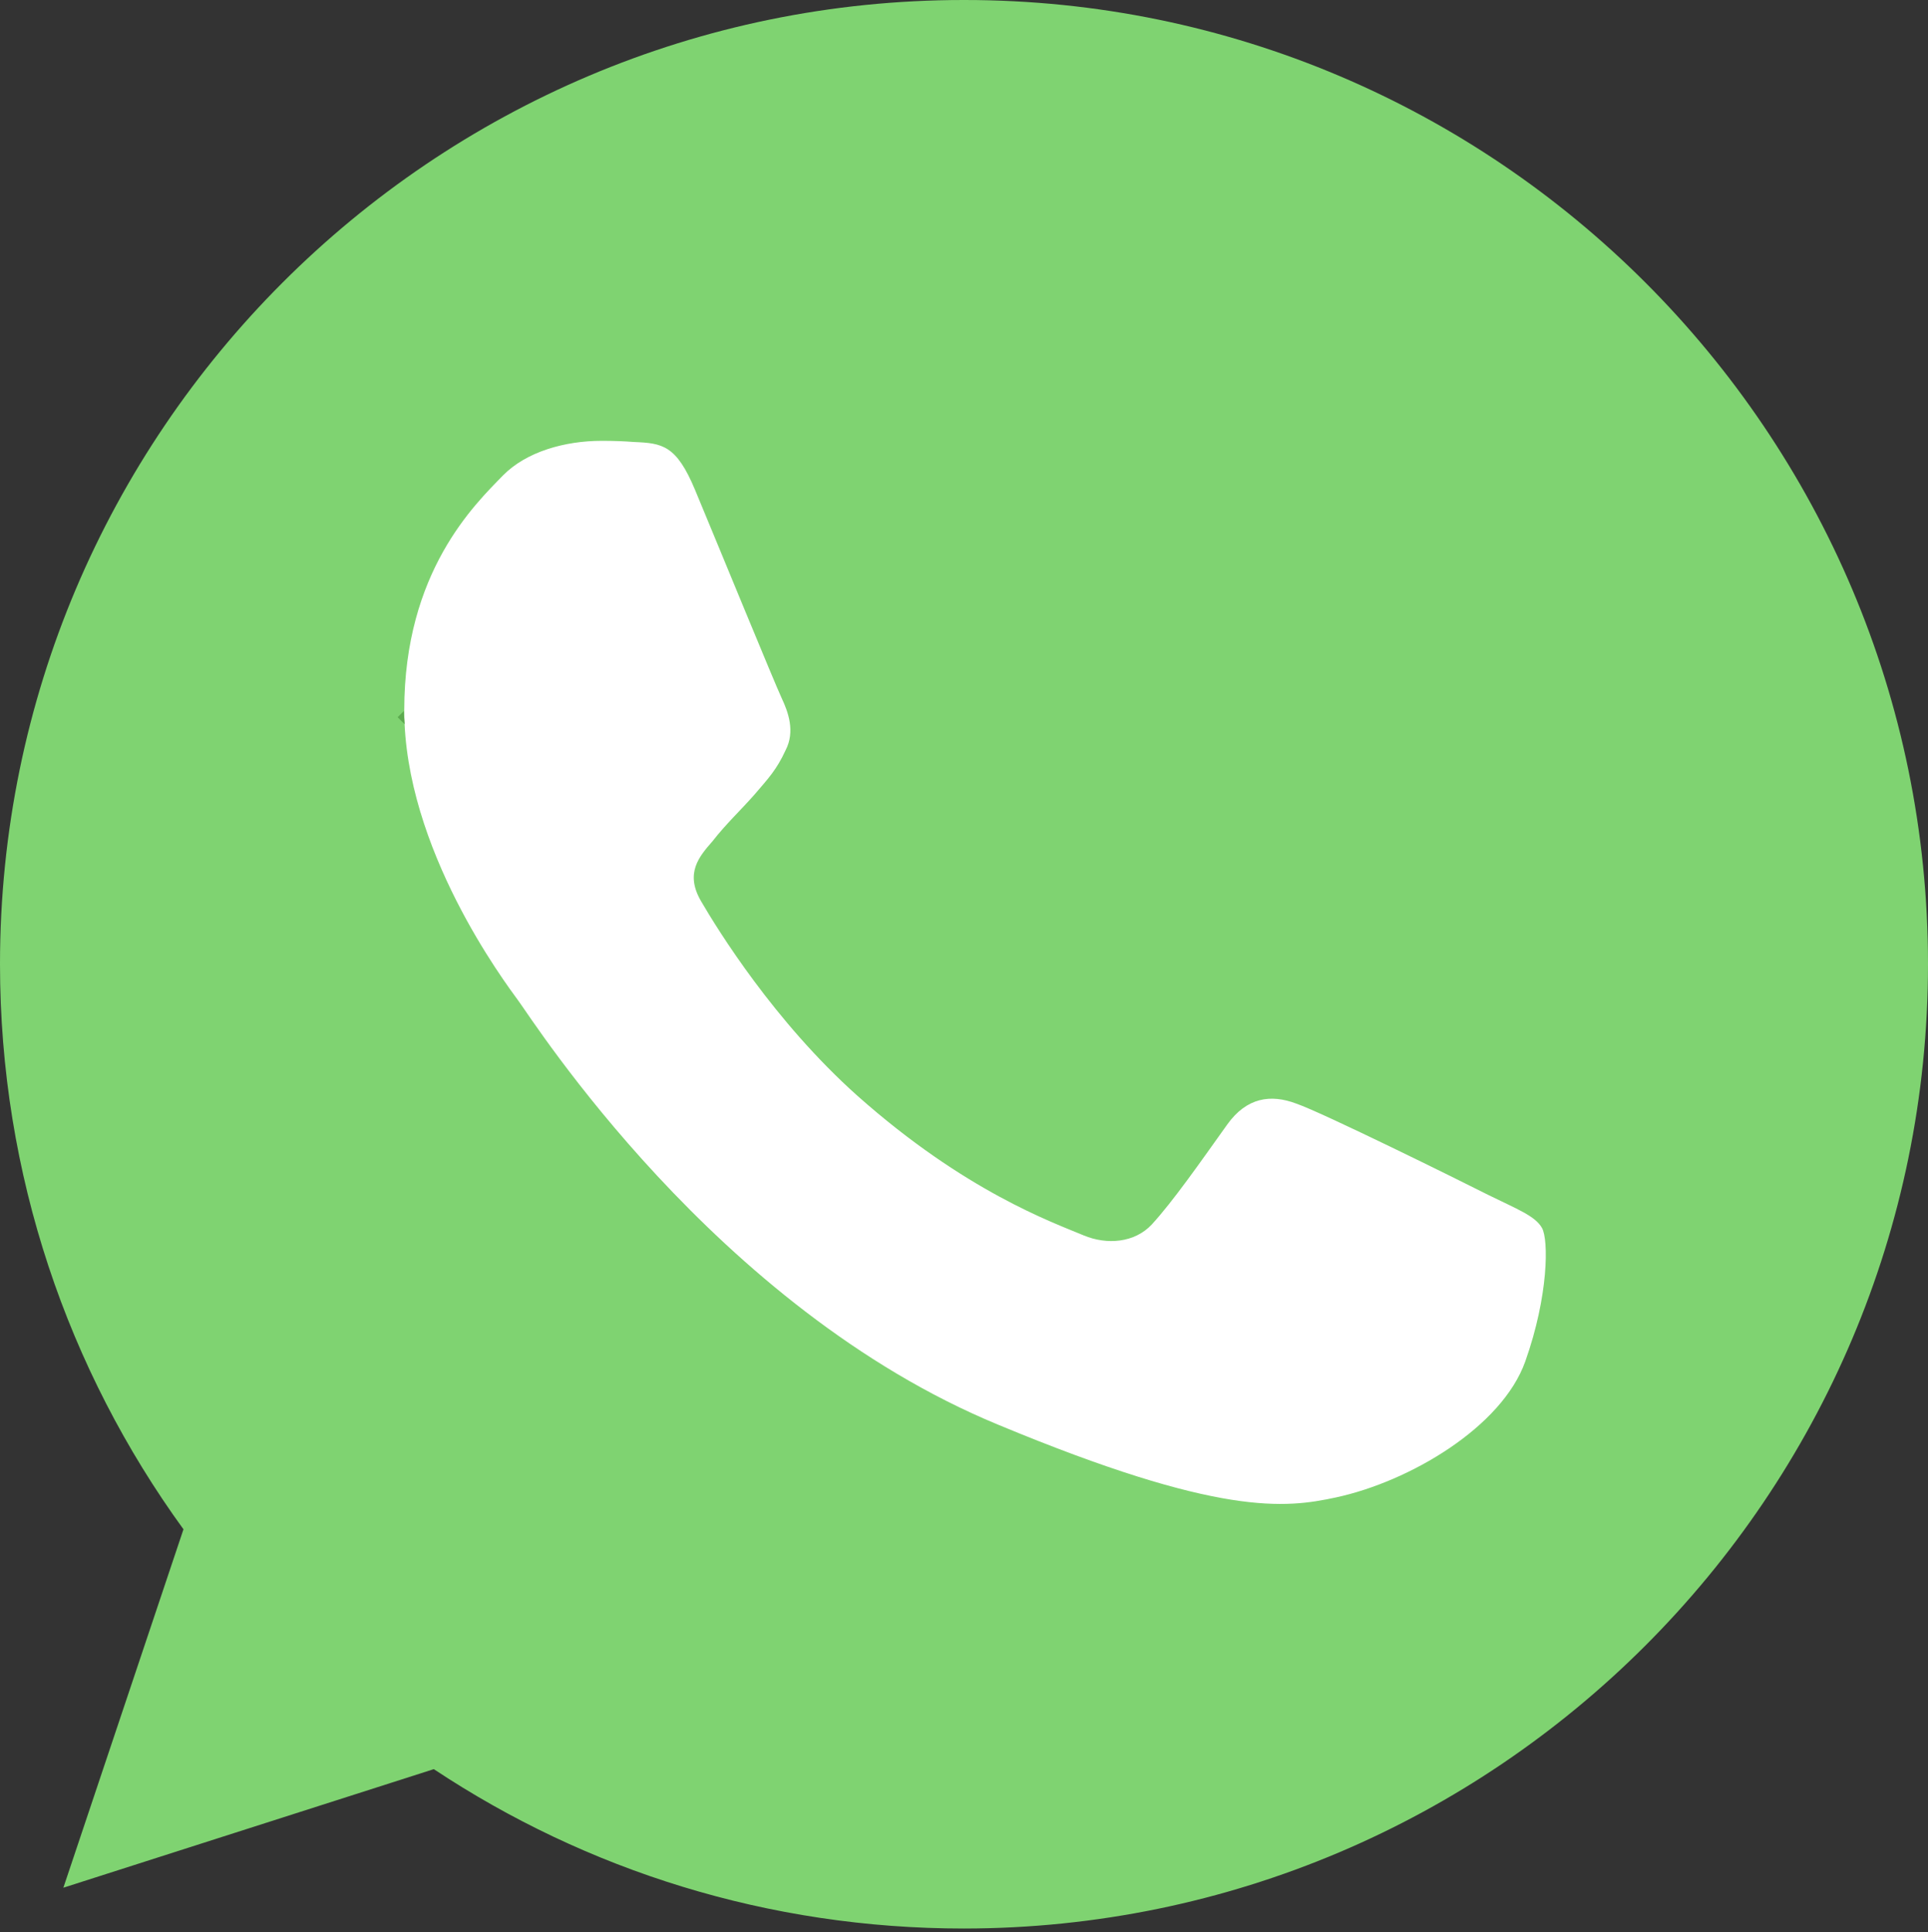 <svg width="496" height="497" viewBox="0 0 496 497" version="1.1" xmlns="http://www.w3.org/2000/svg" xmlns:xlink="http://www.w3.org/1999/xlink">
<rect x="0" y="0" width="496" height="497" fill="#333333" stroke="none"/>
<title>003-whatsapp</title>
<desc>Created using Figma</desc>
<g id="Canvas" transform="translate(-948 -67)">
<g id="003-whatsapp">
<g id="Vector">
<use xlink:href="#path0_fill" transform="translate(1030 167)" fill="#FFFFFF"/>
</g>
<g id="Vector">
<use xlink:href="#path1_fill" transform="translate(948 67)" fill="#7FD371"/>
</g>
<g id="Vector">
</g>
<g id="Vector">
<use xlink:href="#path2_fill" transform="translate(1050.3 249.9)" fill="#5CAA4F"/>
</g>
</g>
</g>
<defs>
<path id="path0_fill" d="M 332 0L 0 0L 0 297L 332 297L 332 0Z"/>
<path id="path1_fill" d="M 248.1 0L 247.9 0C 111.2 0 0 111.2 0 248C 0 302.2 17.5 352.5 47.2 393.4L 16.3 485.6L 111.6 455.1C 150.8 481.1 197.6 496.1 248 496.1C 384.8 496 496 384.8 496 248C 496 111.2 384.8 0 248.1 0ZM 392.4 350.2C 386.4 367.1 362.7 381.1 343.7 385.2C 330.7 388 313.8 390.2 256.8 366.5C 183.9 336.4 137 262.3 133.4 257.5C 129.9 252.7 104 218.3 104 182.7C 104 147.1 122.1 129.8 129.4 122.3C 135.4 116.2 145.3 113.4 154.8 113.4C 157.9 113.4 160.6 113.5 163.1 113.7C 170.4 114 174 114.5 178.8 126C 184.8 140.4 199.4 176 201.1 179.6C 202.8 183.2 204.6 188.2 202.1 193C 199.8 198 197.7 200.2 194.1 204.4C 190.4 208.6 186.9 211.8 183.3 216.4C 179.9 220.3 176.1 224.6 180.4 231.9C 184.6 239.1 199.2 262.8 220.6 281.9C 248.3 306.5 270.7 314.4 278.8 317.8C 284.8 320.3 291.9 319.7 296.3 315C 301.8 309 308.7 299.1 315.7 289.3C 320.7 282.3 326.9 281.4 333.5 283.9C 340.2 286.2 375.6 303.7 382.9 307.4C 390.2 311 395 312.8 396.7 315.9C 398.4 318.9 398.4 333.3 392.4 350.2Z"/>
<path id="path2_fill" d="M 1.6 -6.10352e-06L 3.05176e-06 1.6L 1.8 3.4C 1.7 2.3 1.6 1.1 1.6 -6.10352e-06Z"/>
</defs>
</svg>
